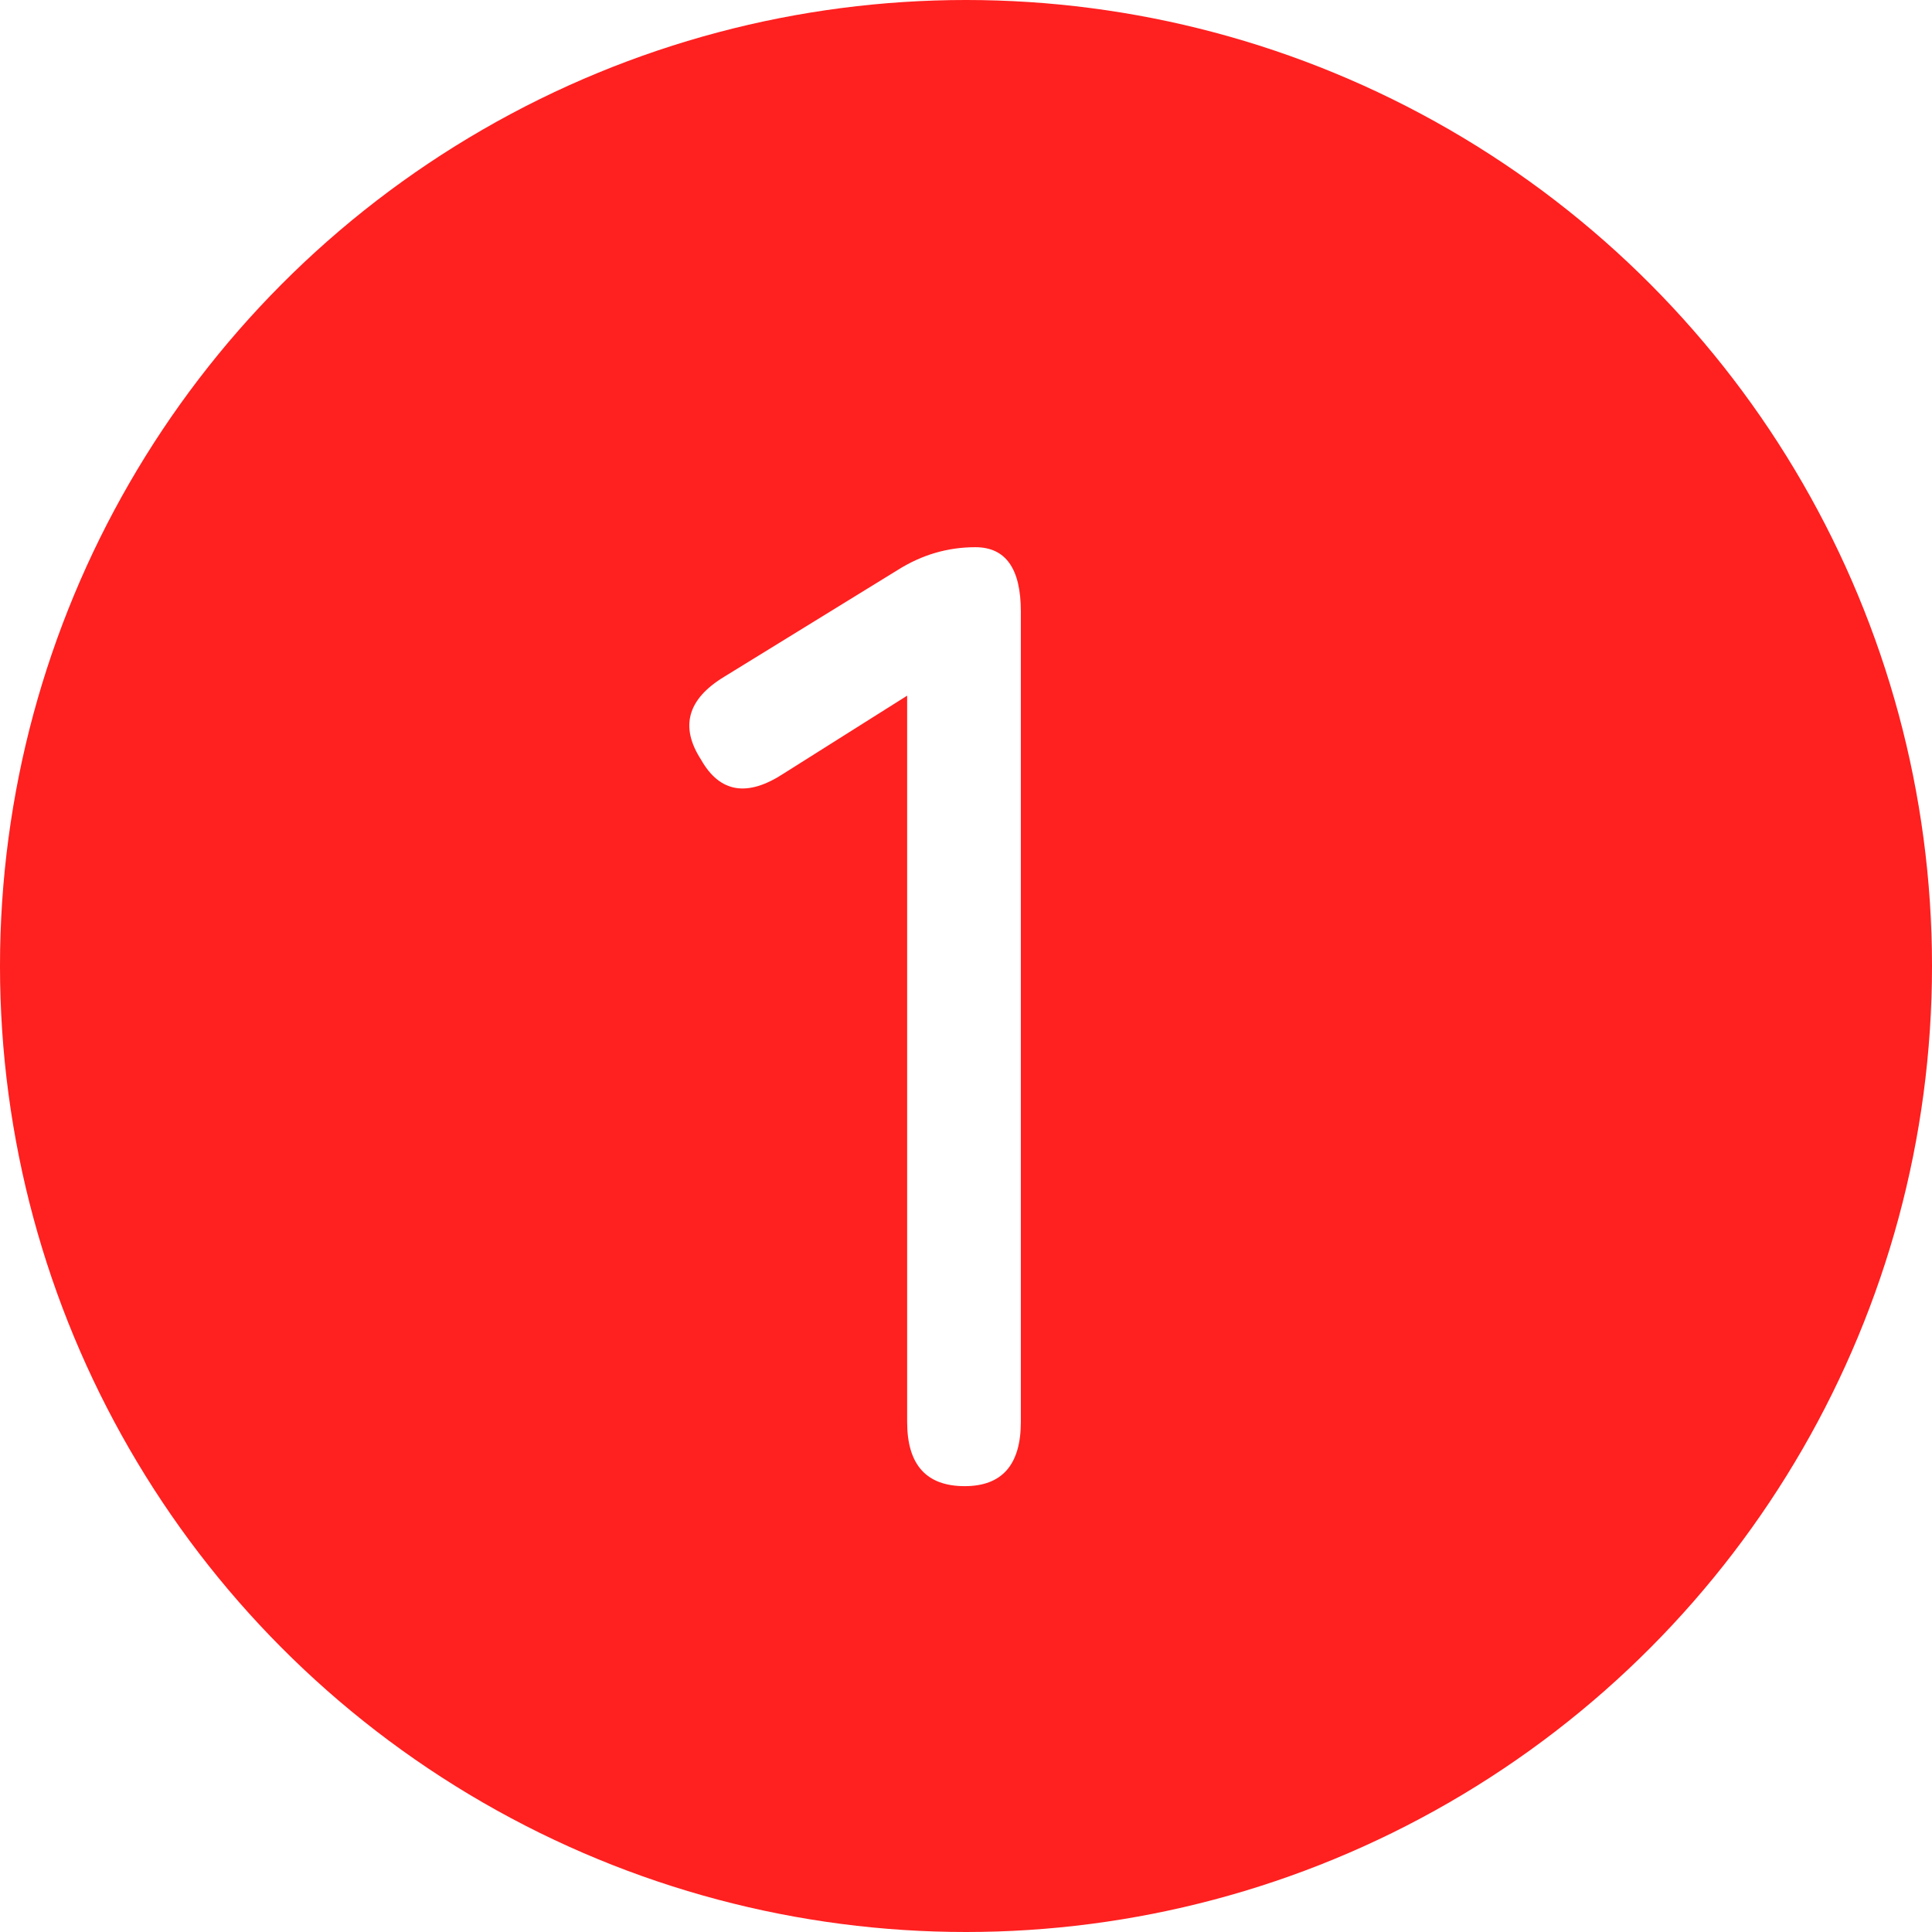 <svg width="26" height="26" viewBox="0 0 26 26" fill="none" xmlns="http://www.w3.org/2000/svg">
<rect x="0" y="0" width="26" height="26" fill="#333333" stroke="none"/>
<g clip-path="url(#clip0_125_5)">
<rect width="26" height="26" fill="white"/>
<circle cx="13" cy="13" r="13" fill="#FF2020"/>
<path d="M12.982 20C12.466 20 12.208 19.712 12.208 19.136V9.362L10.552 10.406C10.06 10.73 9.688 10.67 9.436 10.226C9.148 9.782 9.25 9.41 9.742 9.11L12.082 7.67C12.406 7.466 12.754 7.364 13.126 7.364C13.534 7.364 13.738 7.652 13.738 8.228V19.136C13.738 19.712 13.486 20 12.982 20Z" fill="white"/>
</g>
<defs>
<clipPath id="clip0_125_5">
<rect width="26" height="26" fill="white"/>
</clipPath>
</defs>
</svg>
